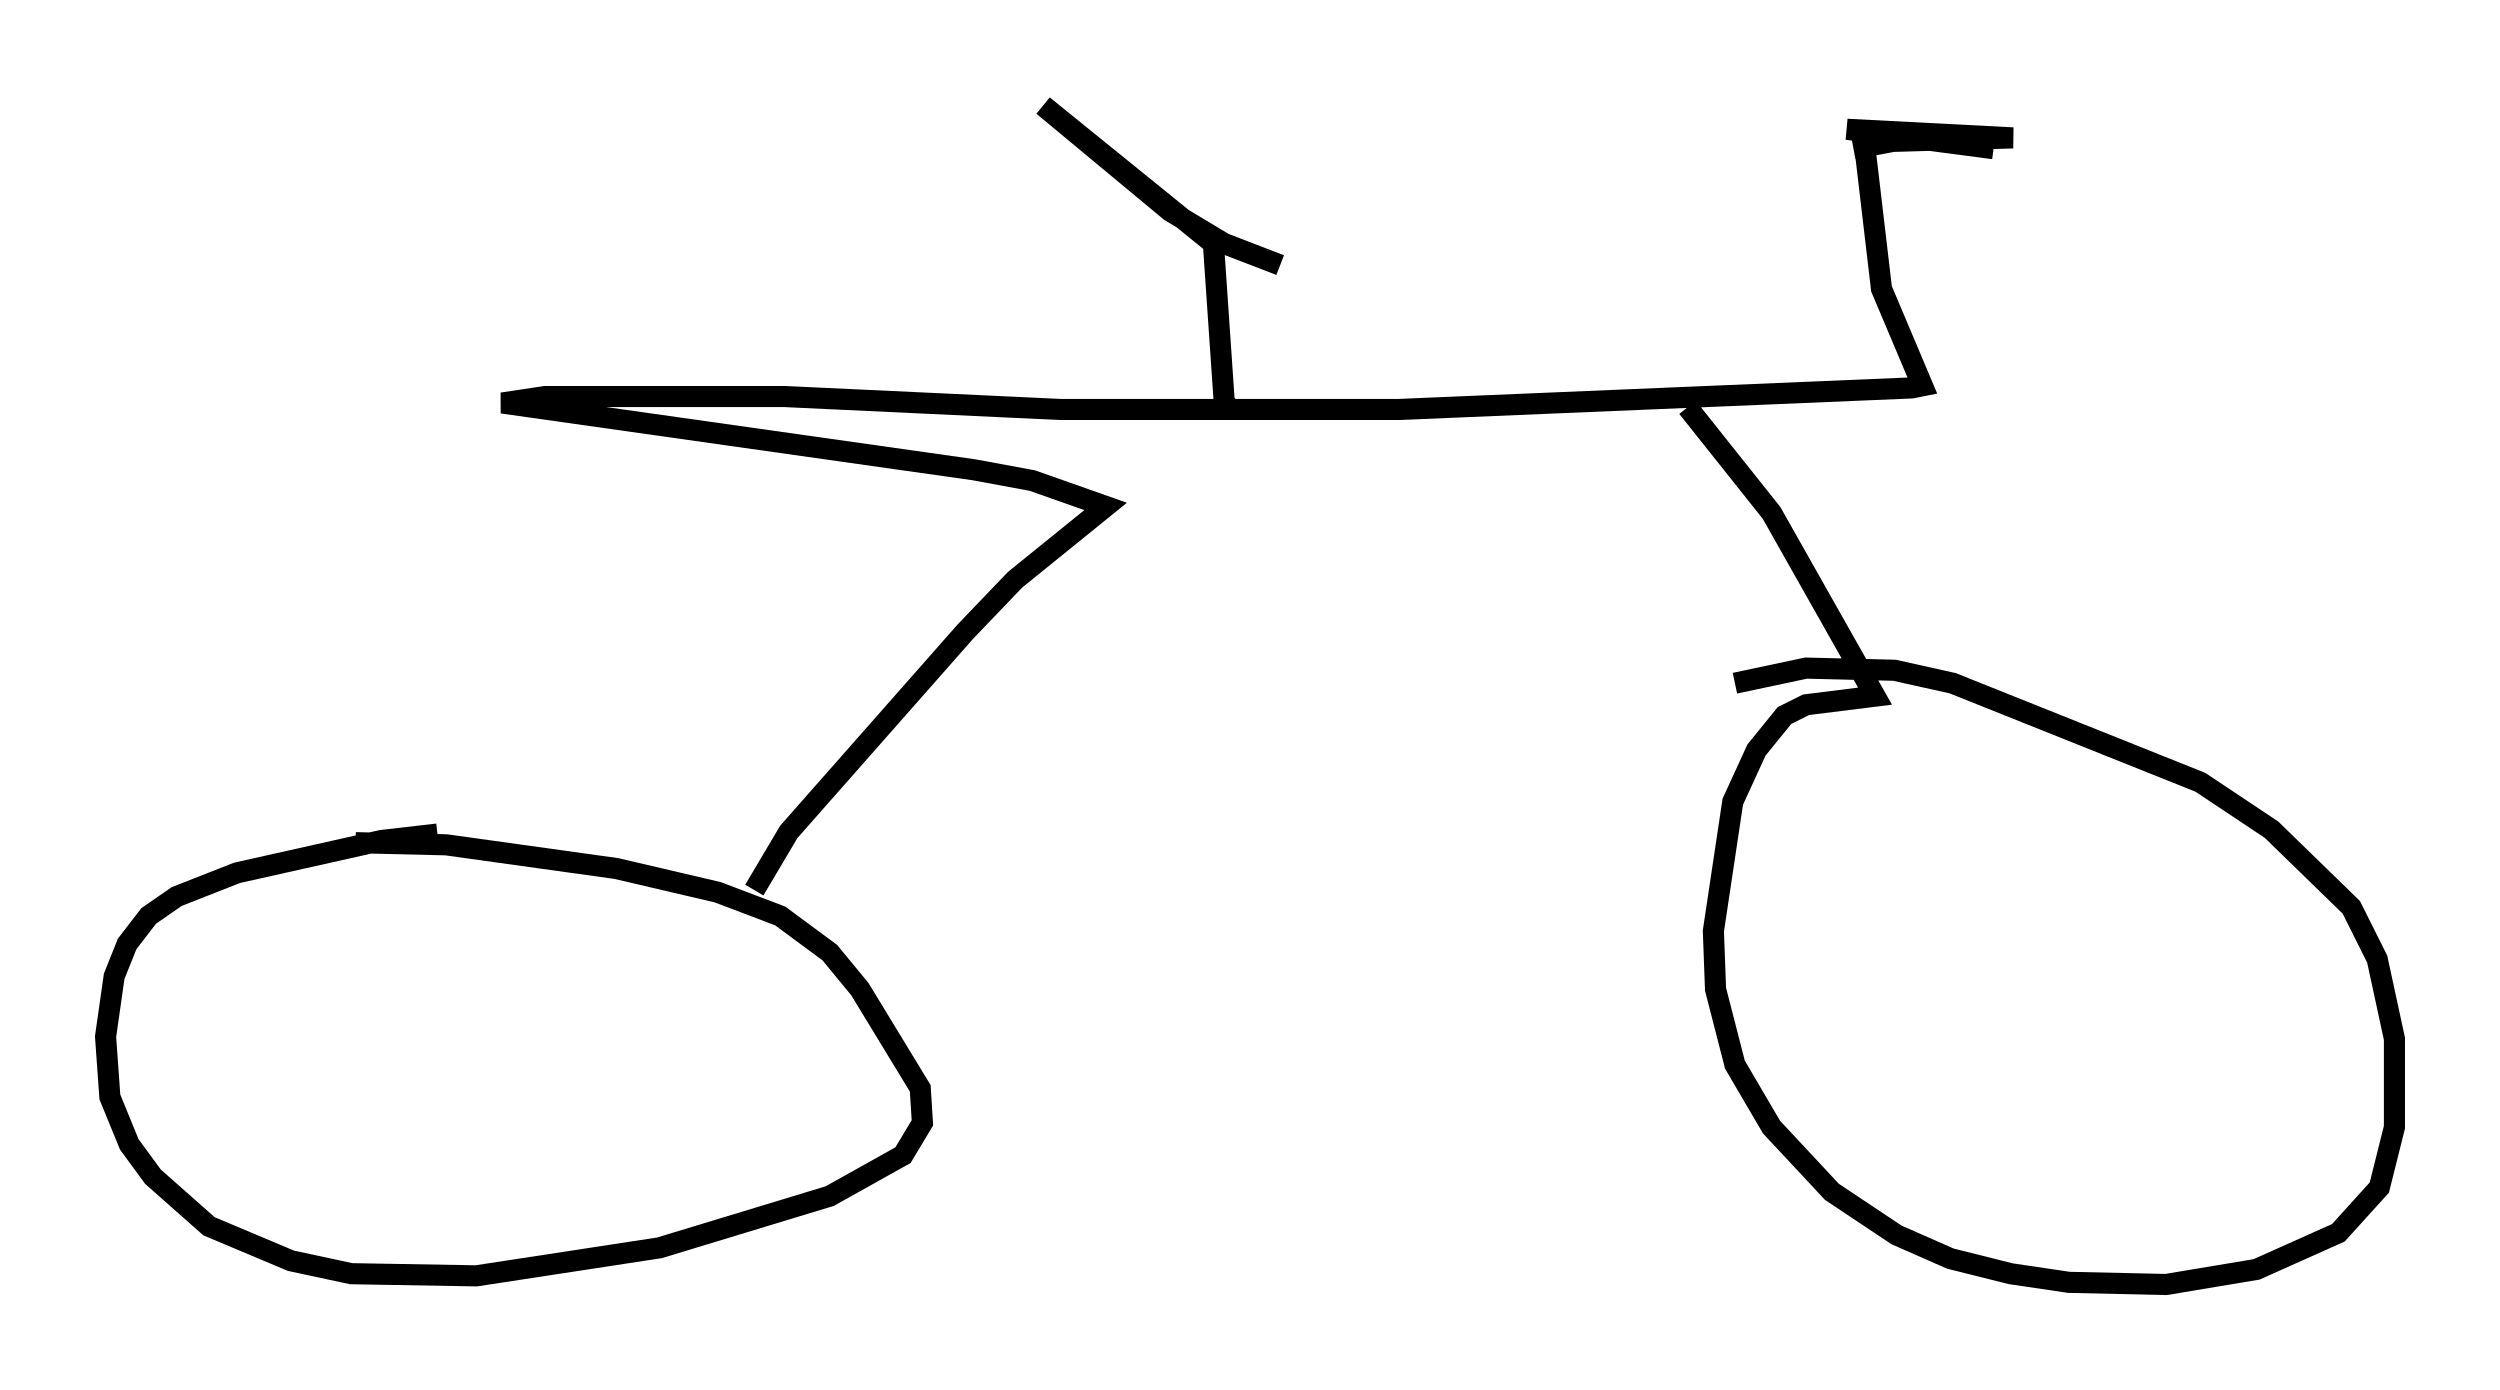 <?xml version="1.0" encoding="utf-8" ?>
<svg baseProfile="full" height="65.84" version="1.1" width="118.414" xmlns="http://www.w3.org/2000/svg" xmlns:ev="http://www.w3.org/2001/xml-events" xmlns:xlink="http://www.w3.org/1999/xlink"><defs /><rect fill="white" height="65.84" width="118.414" x="0" y="0" /><path d="M23.579, 39.607 m-2.858, -0.102 l-2.654, 0.306 -6.84, 1.531 l-2.858, 1.123 -1.327, 0.919 l-1.021, 1.327 -0.613, 1.531 l-0.408, 2.858 0.204, 2.858 l0.919, 2.246 1.123, 1.531 l2.654, 2.348 3.879, 1.633 l2.858, 0.613 5.921, 0.102 l8.677, -1.327 8.065, -2.45 l3.471, -1.94 0.919, -1.531 l-0.102, -1.633 -2.858, -4.696 l-1.429, -1.735 -2.348, -1.735 l-2.96, -1.123 -4.798, -1.123 l-8.065, -1.123 -4.288, -0.102 m18.886, 2.246 l1.633, -2.756 8.371, -9.494 l2.348, -2.45 4.288, -3.471 l-3.471, -1.225 -2.756, -0.51 l-22.356, -3.165 2.042, -0.306 l11.331, 0.0 13.067, 0.613 l16.027, 0.0 24.296, -1.021 l0.51, -0.102 -1.94, -4.594 l-0.817, -6.942 7.044, -0.204 l-7.861, -0.408 6.942, 0.919 l-3.879, -0.51 -2.756, 0.51 m-29.502, 12.454 l-0.306, -0.51 -0.51, -7.452 l-8.065, -6.533 6.023, 5.002 l2.552, 1.531 2.654, 1.021 m19.294, 6.738 l3.981, 5.002 4.9, 8.677 l-3.267, 0.408 -1.021, 0.51 l-1.327, 1.633 -1.123, 2.45 l-0.919, 6.125 0.102, 2.756 l0.919, 3.573 1.735, 2.96 l2.858, 3.063 3.063, 2.042 l2.552, 1.123 2.858, 0.715 l2.756, 0.408 4.594, 0.102 l4.288, -0.715 3.879, -1.735 l1.94, -2.144 0.715, -2.858 l0.0, -4.185 -0.817, -3.777 l-1.225, -2.45 -3.777, -3.675 l-3.369, -2.246 -11.74, -4.696 l-2.756, -0.613 -4.185, -0.102 l-3.369, 0.715 " fill="none" stroke="black" stroke-width="1" /></svg>